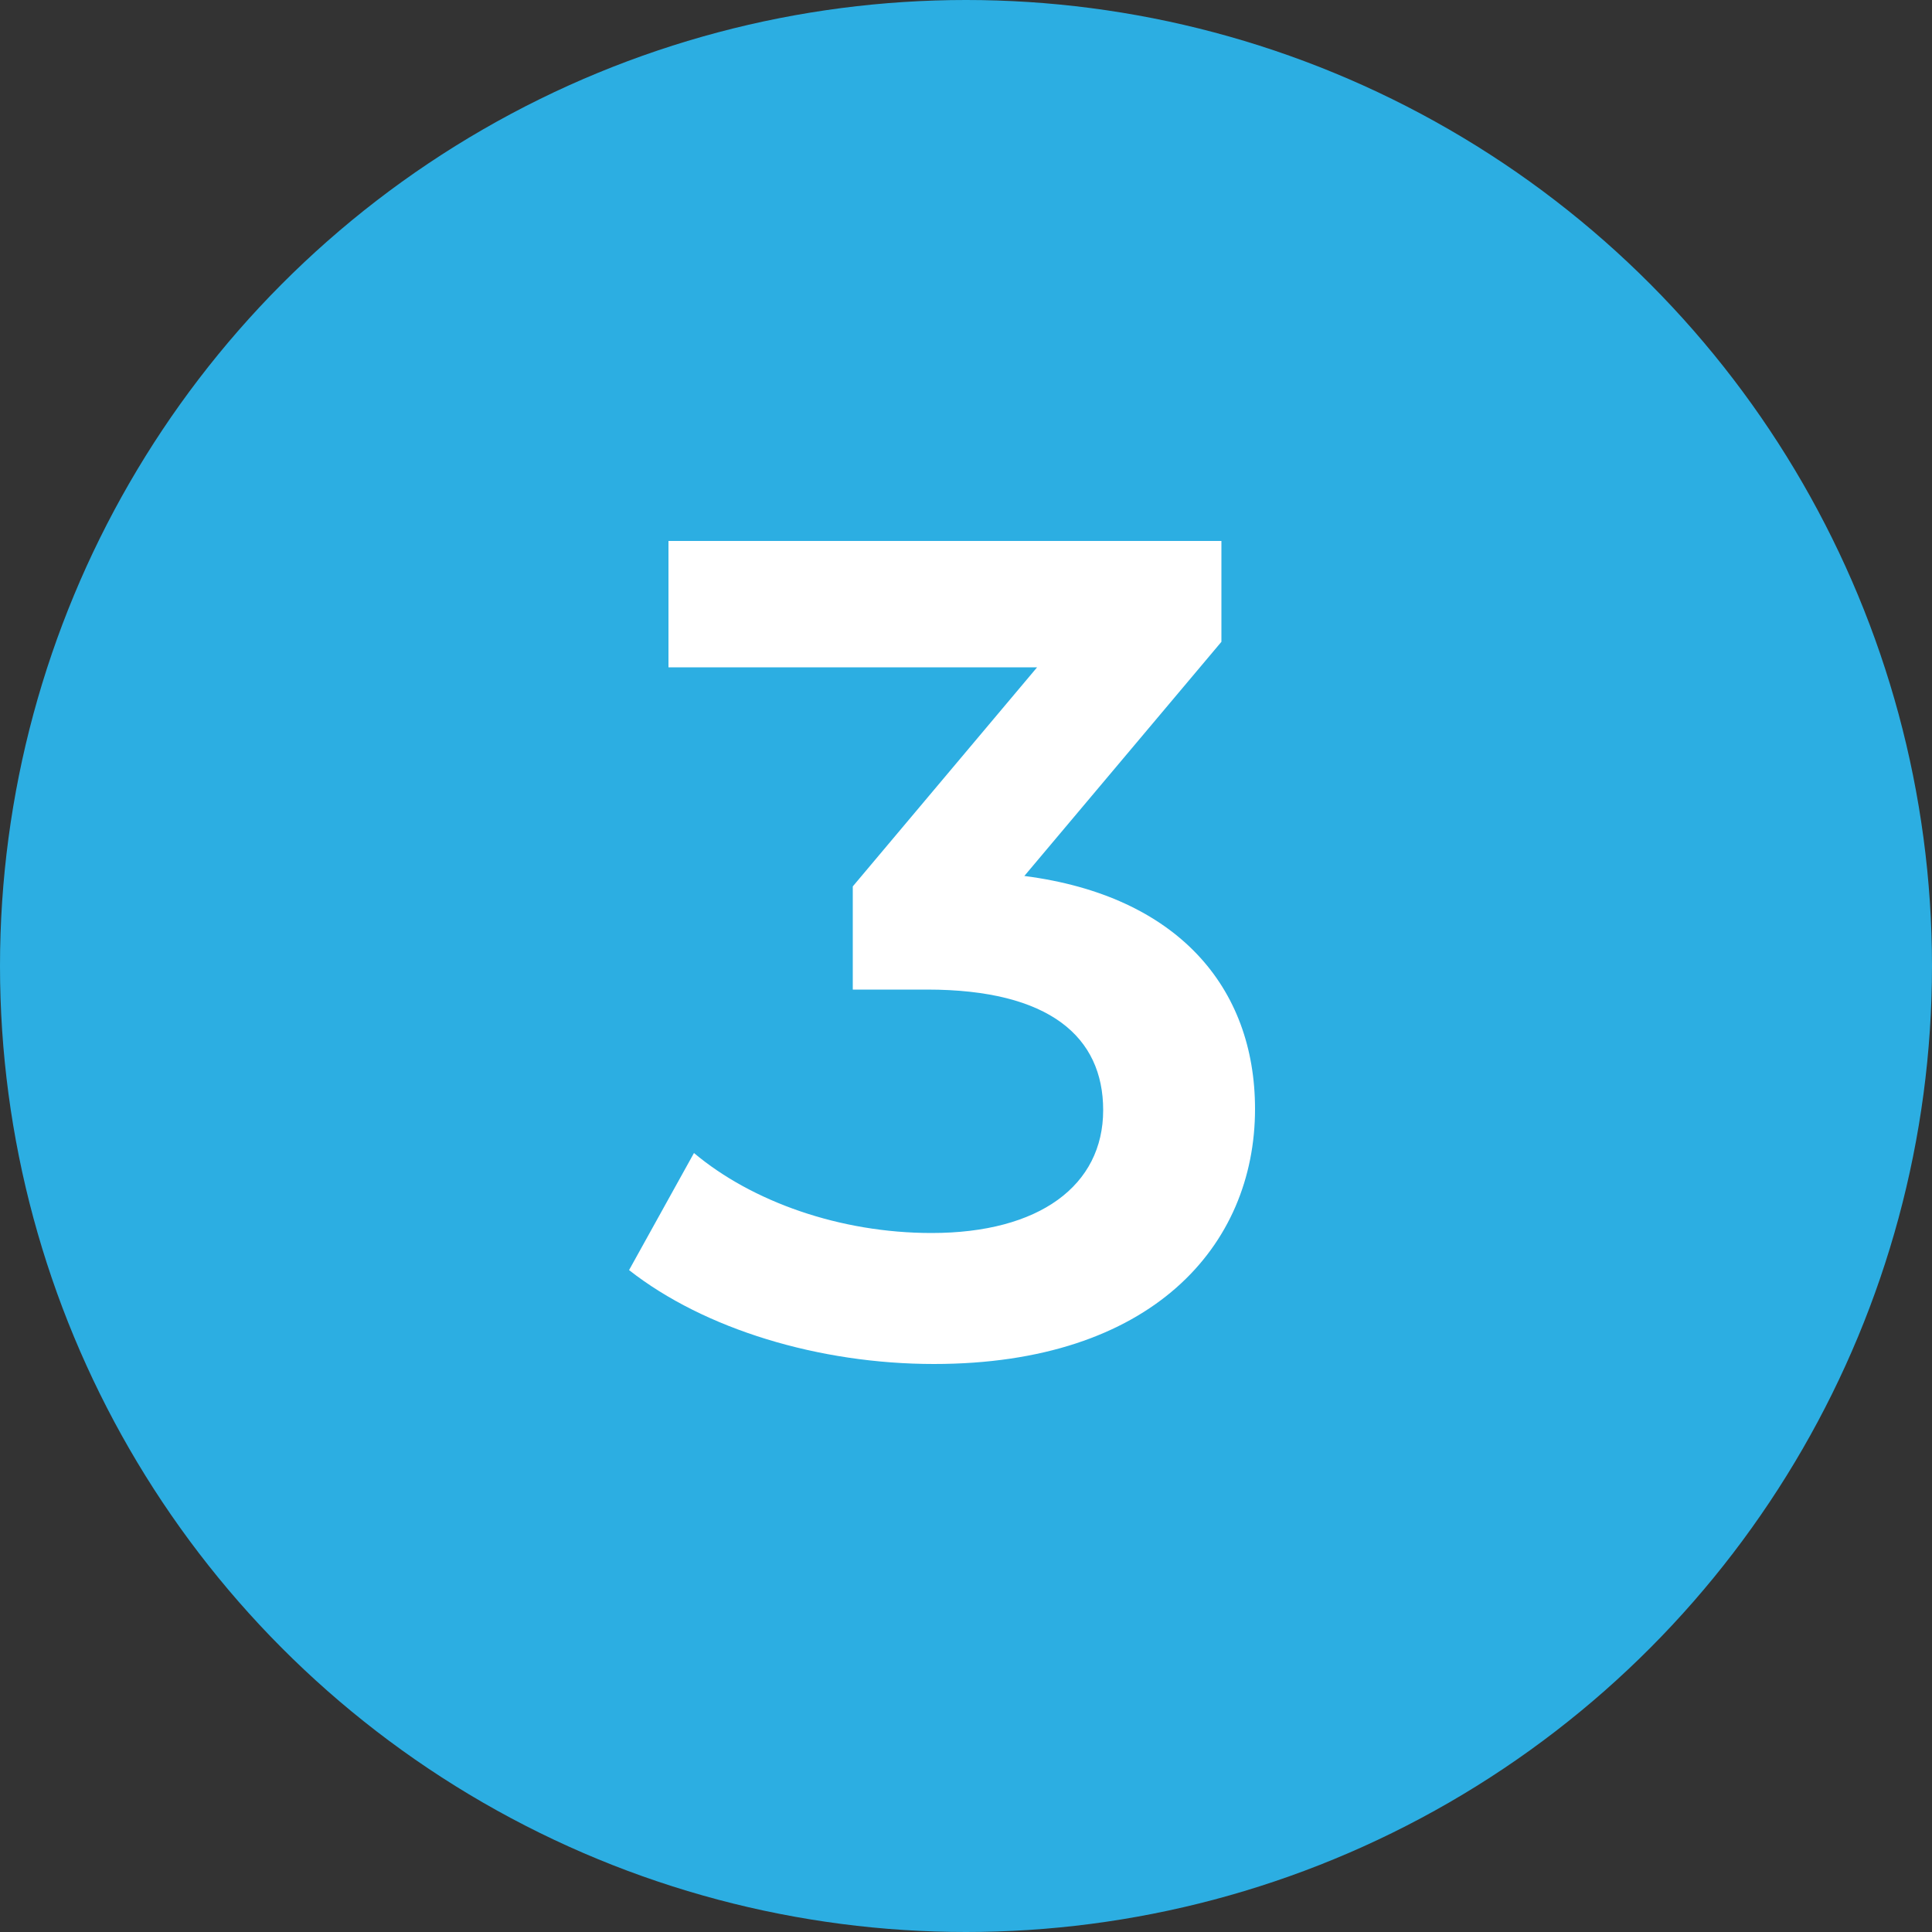 <svg width="40" height="40" viewBox="0 0 40 40" fill="none" xmlns="http://www.w3.org/2000/svg">
<rect x="0" y="0" width="40" height="40" fill="#333333" stroke="none"/>
<circle cx="20" cy="20" r="20" fill="#2CAEE2"/>
<path d="M21.208 18.136L25.288 13.288V11.2H13.84V13.816H21.472L17.656 18.352V20.488H19.192C21.736 20.488 22.84 21.472 22.84 22.984C22.84 24.544 21.52 25.528 19.288 25.528C17.392 25.528 15.568 24.88 14.368 23.872L13.024 26.296C14.584 27.52 16.96 28.24 19.336 28.24C23.848 28.24 25.984 25.792 25.984 22.96C25.984 20.44 24.376 18.544 21.208 18.136Z" fill="white"/>
</svg>
